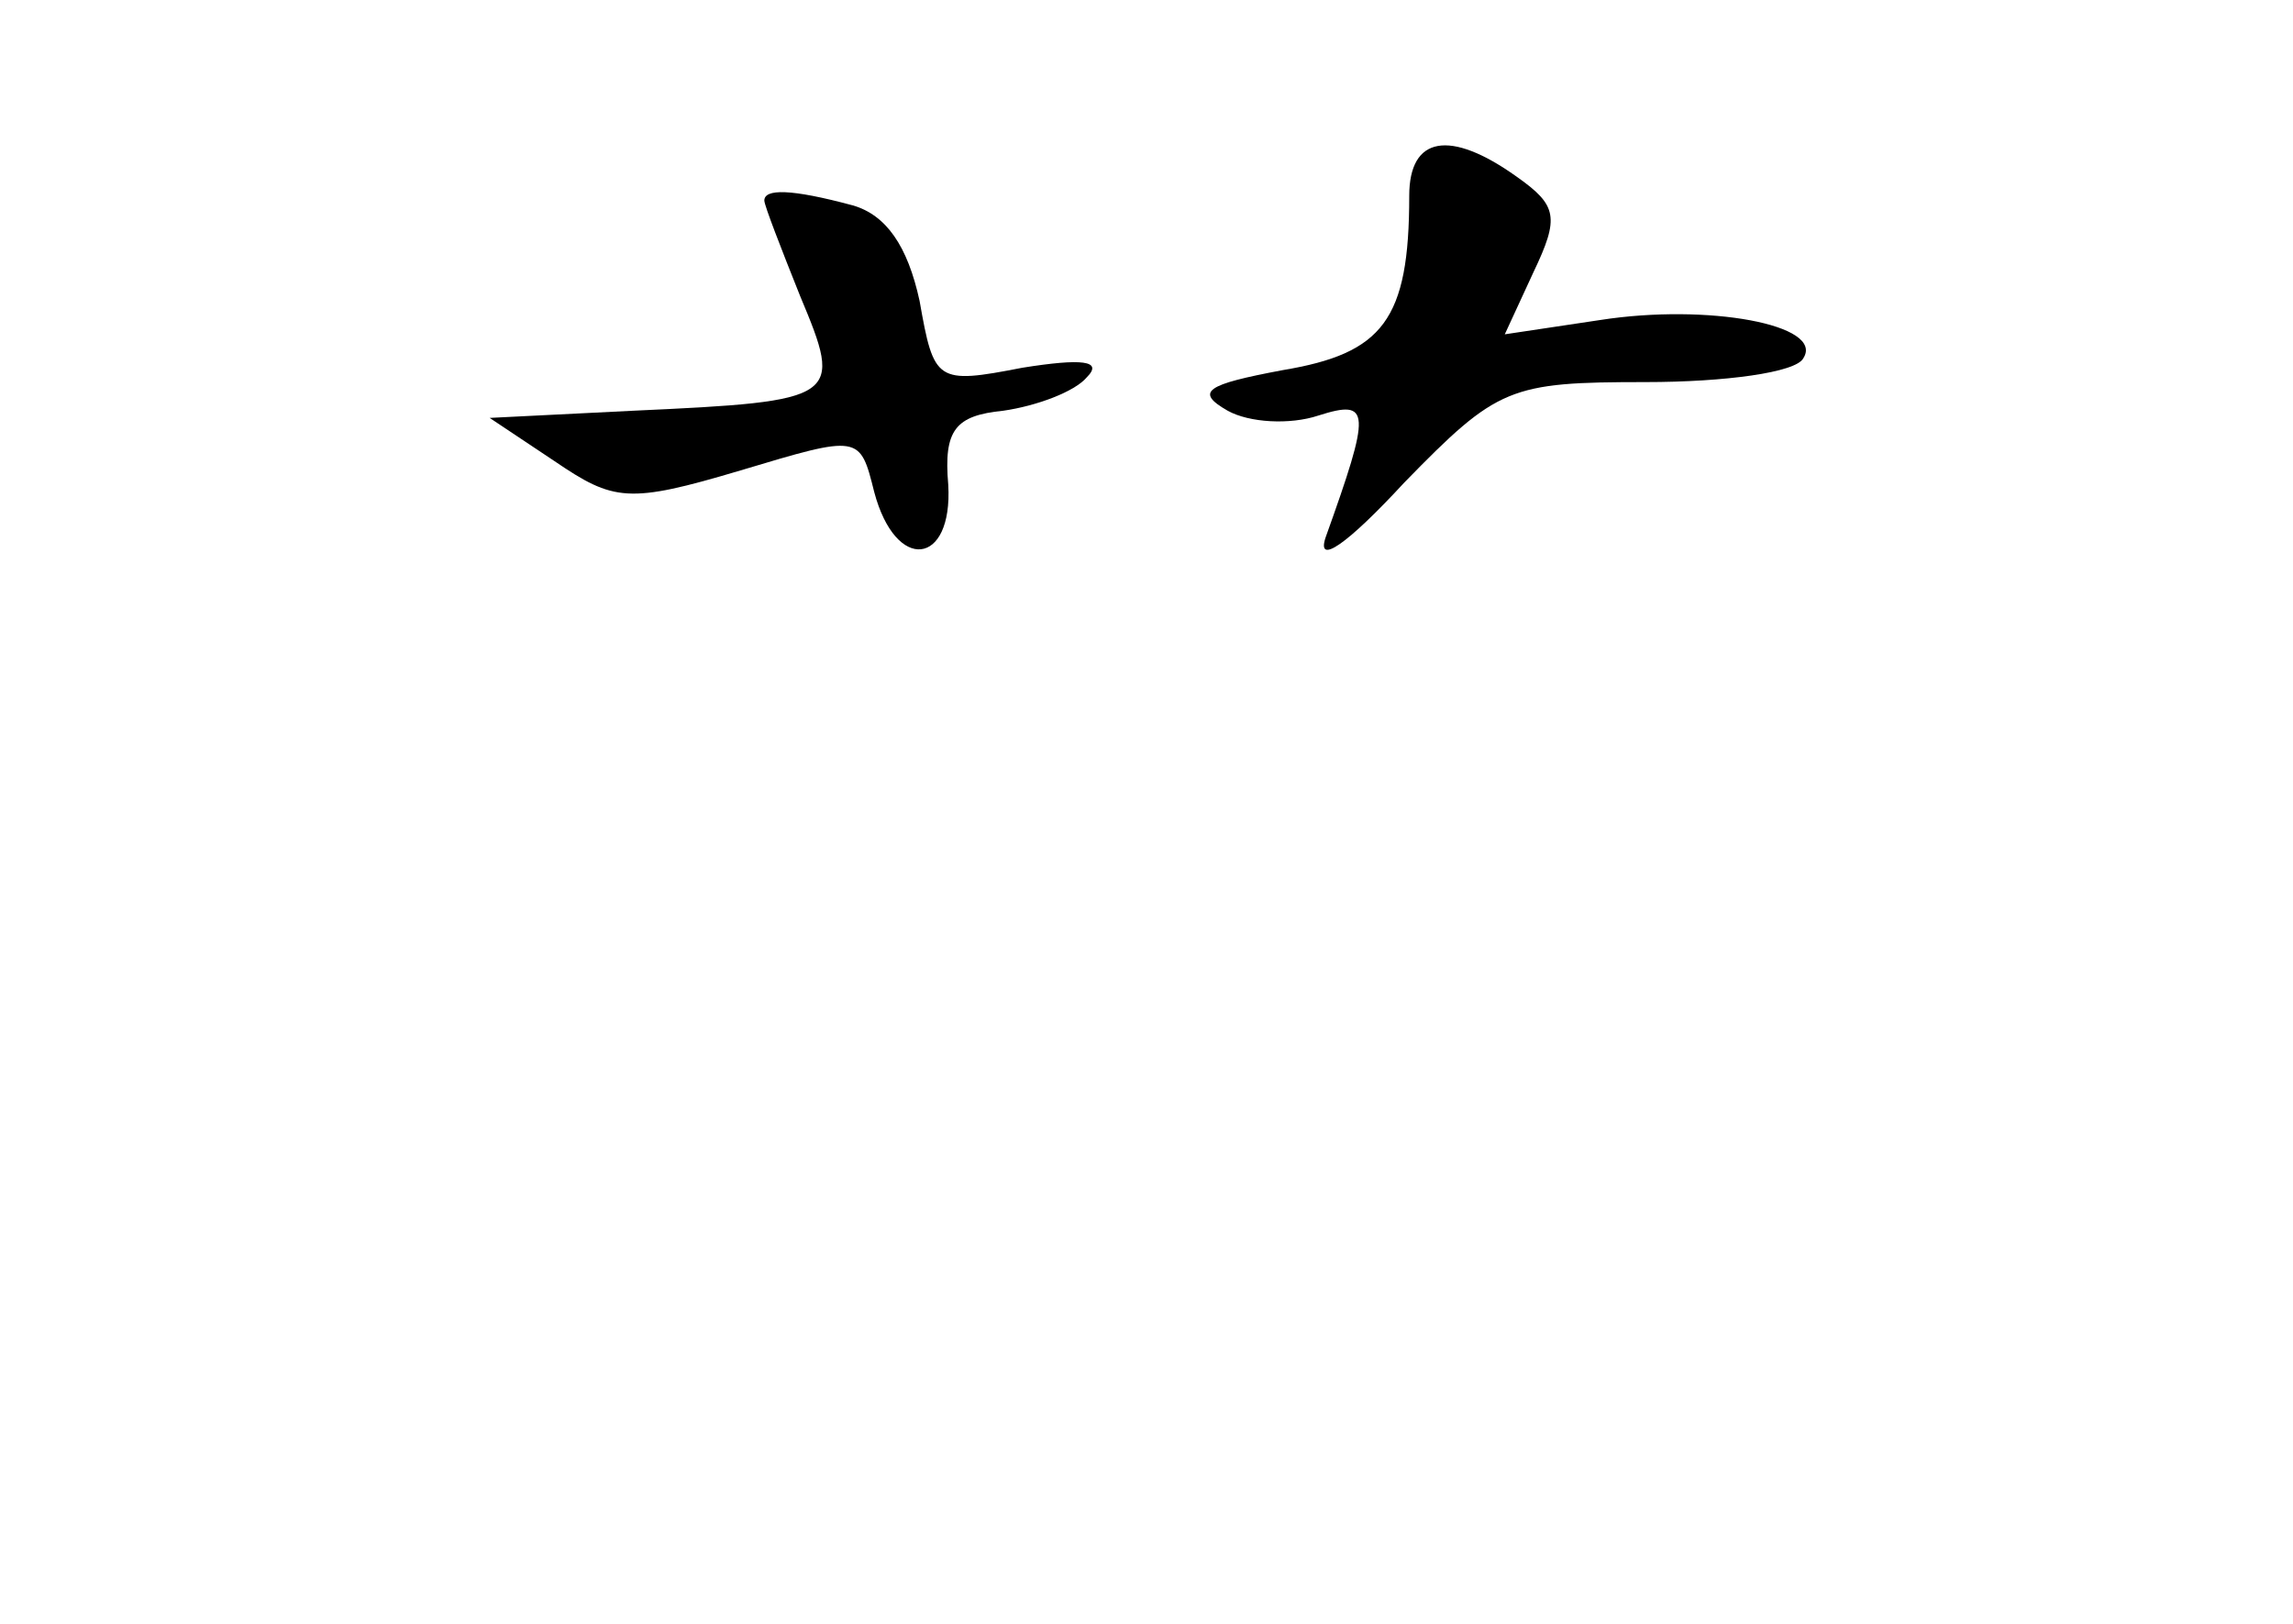<?xml version="1.0" standalone="no"?>
<!DOCTYPE svg PUBLIC "-//W3C//DTD SVG 20010904//EN"
 "http://www.w3.org/TR/2001/REC-SVG-20010904/DTD/svg10.dtd">
<svg version="1.0" xmlns="http://www.w3.org/2000/svg"
 width="96pt" height="68pt" viewBox="0 0 96 68"
 preserveAspectRatio="xMidYMid meet">
<g transform="translate(0,68) scale(0.1,-0.1)"
fill="#000000" stroke="none">
<path d="M590 598 c0 -52 -11 -66 -53 -73 -32 -6 -37 -9 -23 -17 9 -5 26 -6
38 -2 22 7 22 2 3 -51 -4 -12 9 -3 33 23 39 40 44 42 101 42 33 0 63 4 66 10
9 14 -40 23 -85 16 l-40 -6 12 26 c11 23 10 28 -7 40 -28 20 -45 17 -45 -8z"/>
<path d="M320 596 c0 -2 7 -20 15 -40 18 -43 17 -44 -70 -48 l-60 -3 27 -18
c25 -17 31 -18 78 -4 50 15 50 15 56 -9 9 -34 33 -31 31 3 -2 23 3 29 23 31
14 2 30 8 35 14 7 7 -2 8 -27 4 -36 -7 -37 -6 -43 28 -5 23 -14 36 -28 40 -26
7 -37 7 -37 2z"/>
</g>
</svg>
